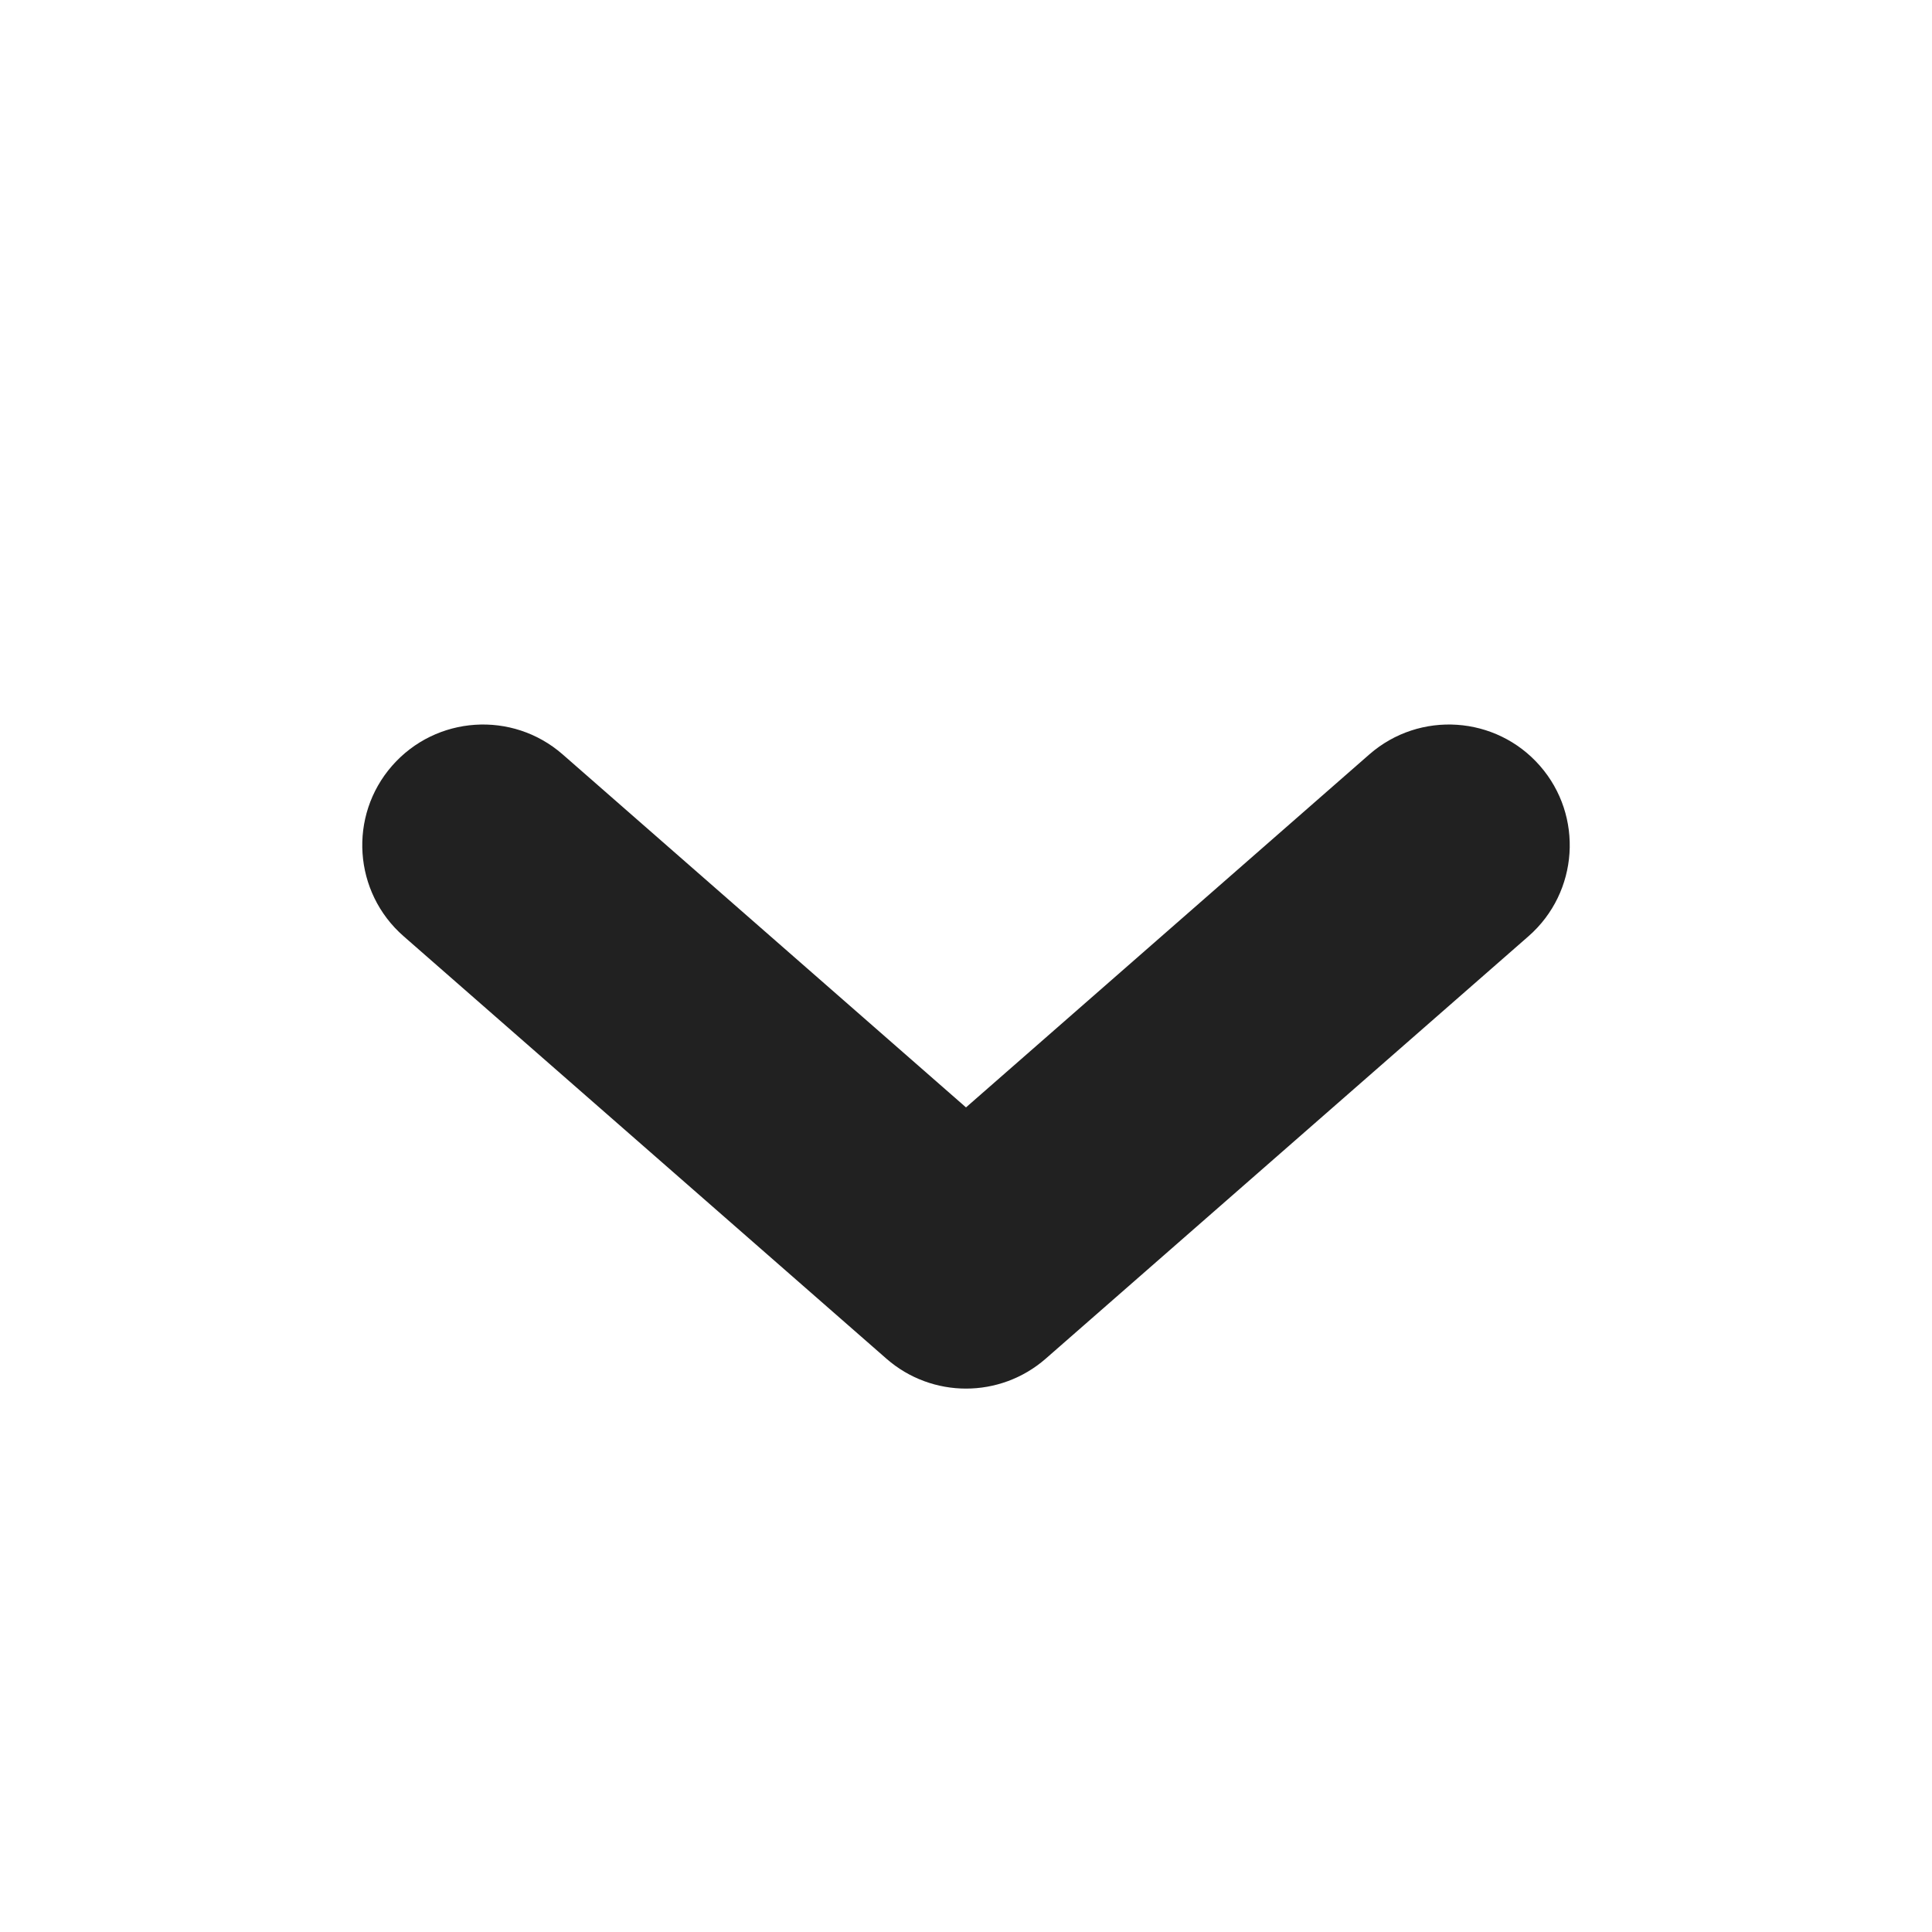 <svg width="16" height="16" viewBox="0 0 16 16" fill="none" xmlns="http://www.w3.org/2000/svg">
<path fill-rule="evenodd" clip-rule="evenodd" d="M3.247 6.342C3.611 5.926 4.243 5.884 4.659 6.247L8 9.171L11.341 6.247C11.757 5.884 12.389 5.926 12.753 6.342C13.116 6.757 13.074 7.389 12.659 7.753L8.659 11.253C8.281 11.582 7.719 11.582 7.342 11.253L3.342 7.753C2.926 7.389 2.884 6.757 3.247 6.342Z" fill="#212121"/>
</svg>
